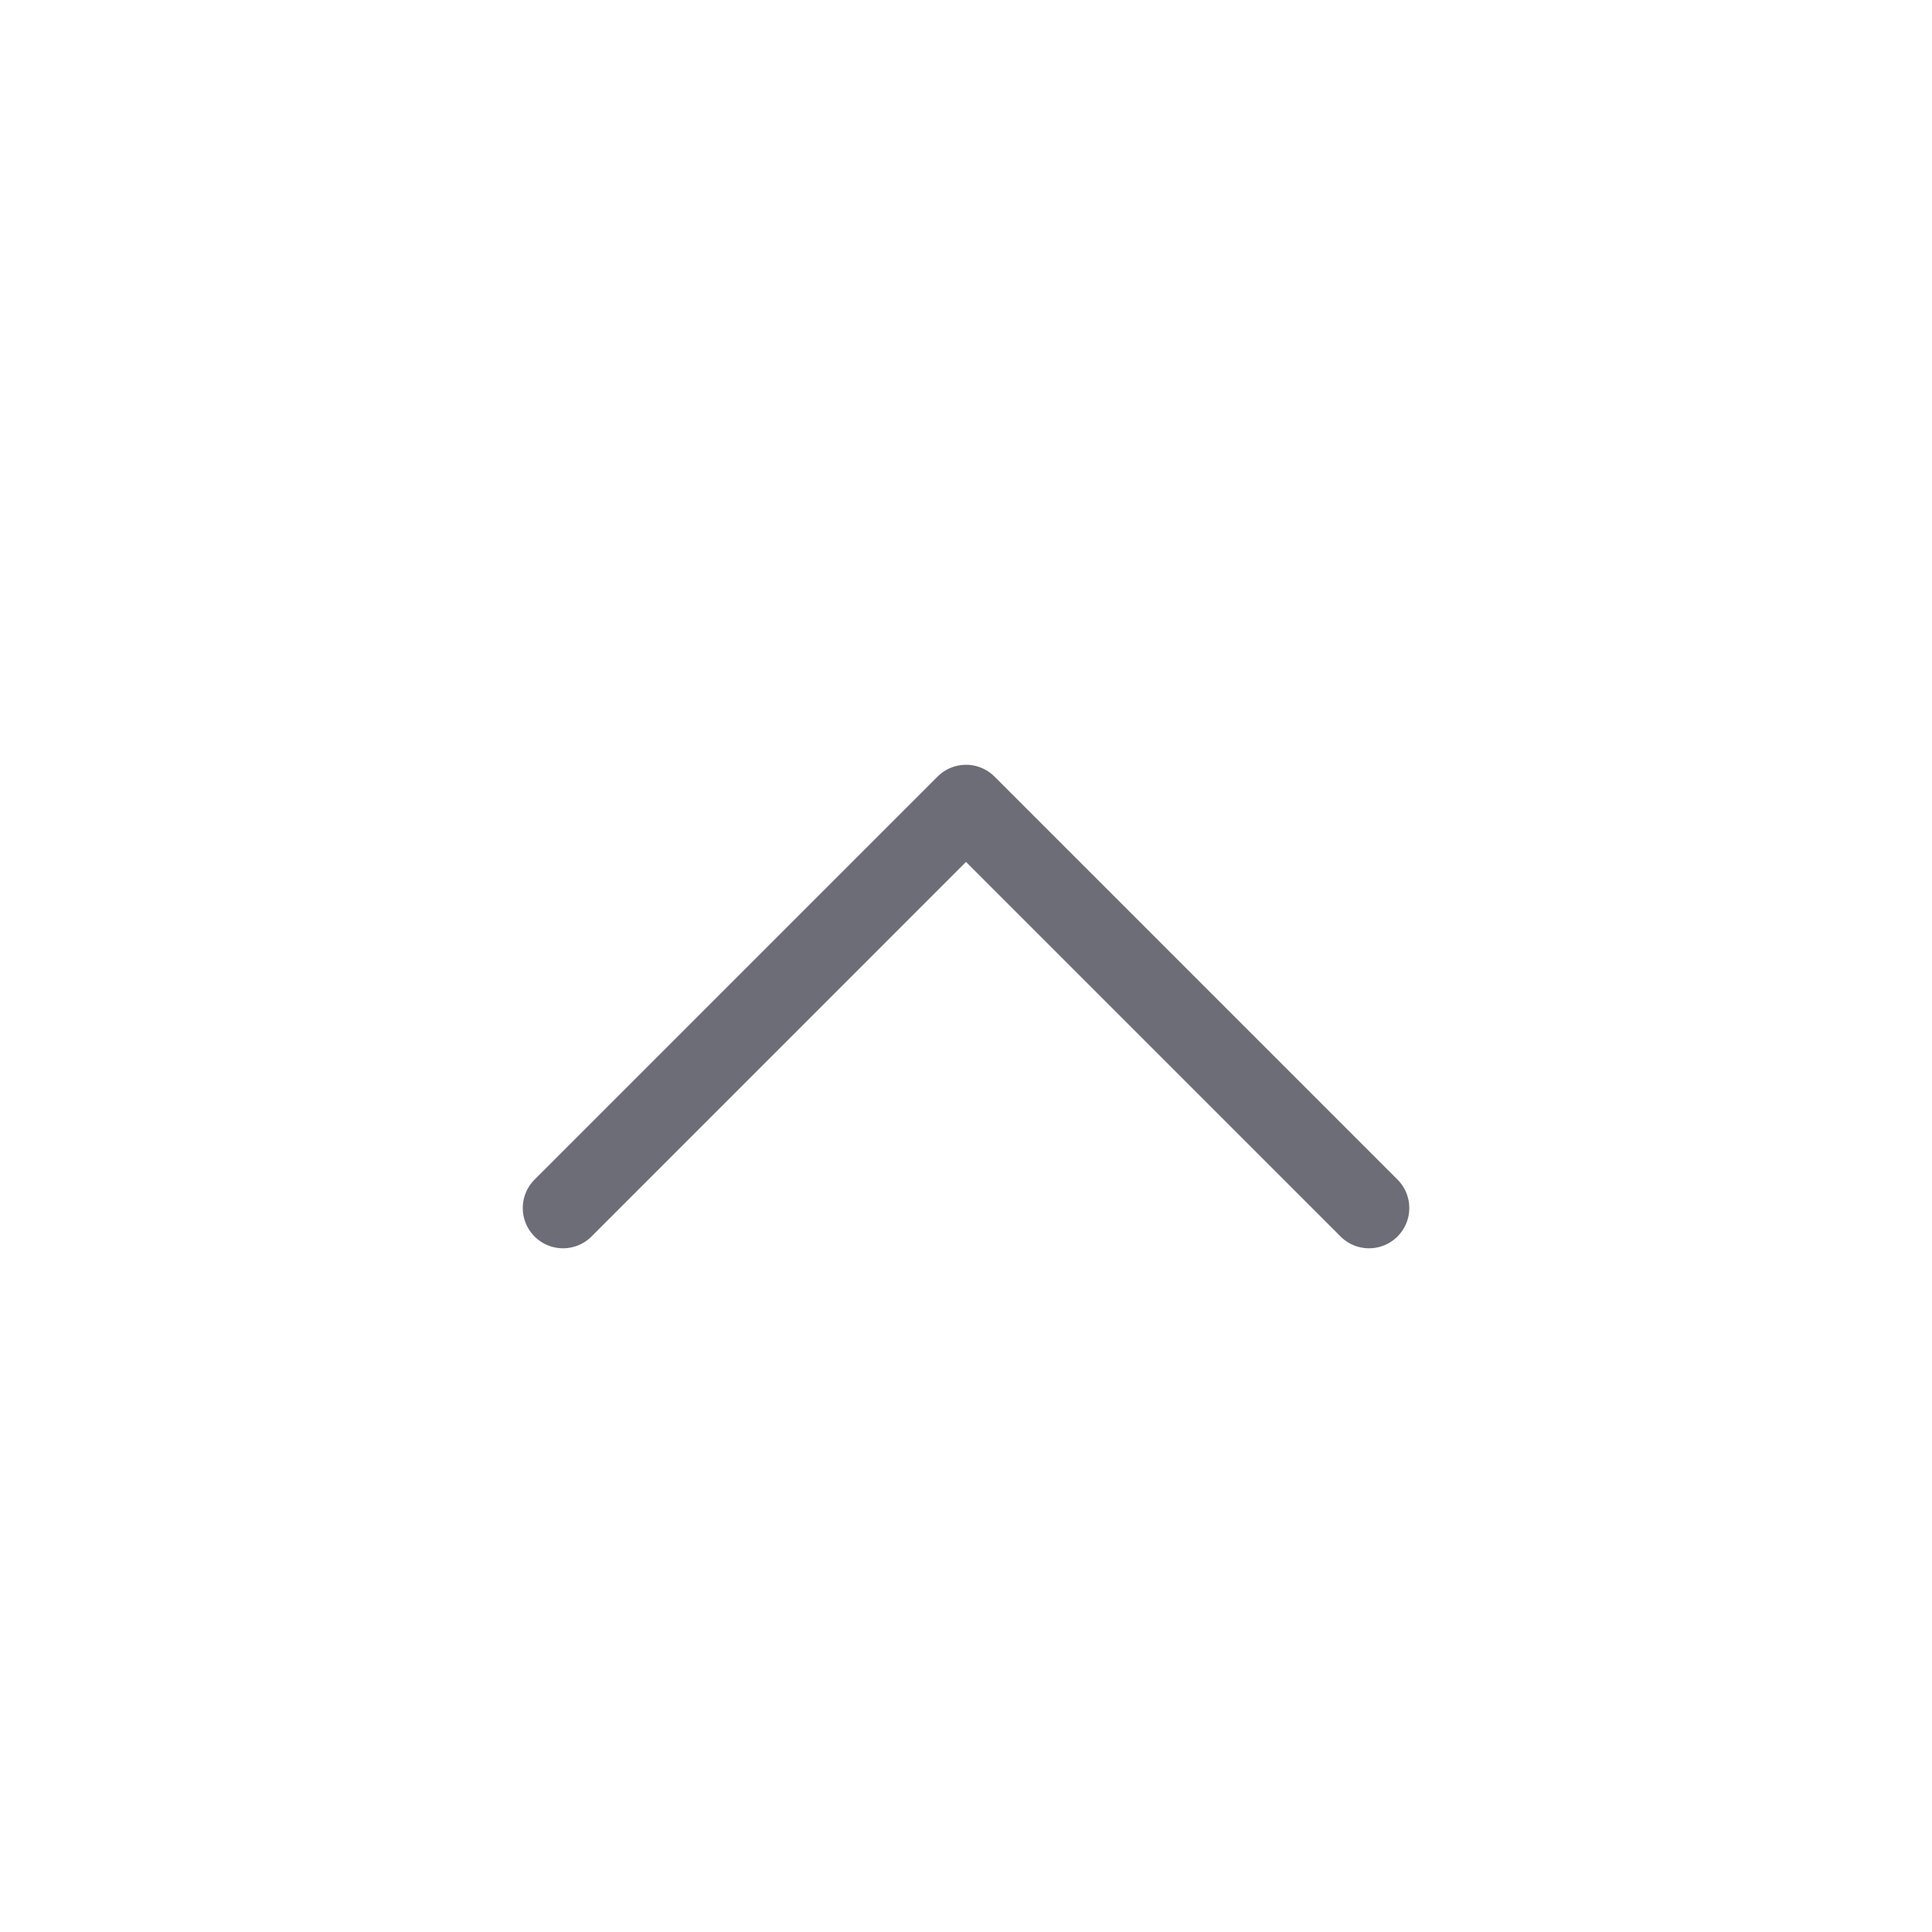 <svg id="Small_Chevron_Down" data-name="Small Chevron Down" xmlns="http://www.w3.org/2000/svg" width="24" height="24" viewBox="0 0 24 24">
  <defs>
    <style>
      .cls-1 {
        fill: none;
      }

      .cls-2 {
        fill: #6d6d78;
        fill-rule: evenodd;
      }
    </style>
  </defs>
  <rect id="Rectangle_6352" data-name="Rectangle 6352" class="cls-1" width="24" height="24"/>
  <path id="Path_6695" data-name="Path 6695" class="cls-2" d="M7.354,14.354a.5.5,0,1,1-.707-.707l5-5a.5.5,0,0,1,.707,0l5,5a.5.5,0,1,1-.707.707L12,9.707Z" transform="translate(0 1)"/>
</svg>
